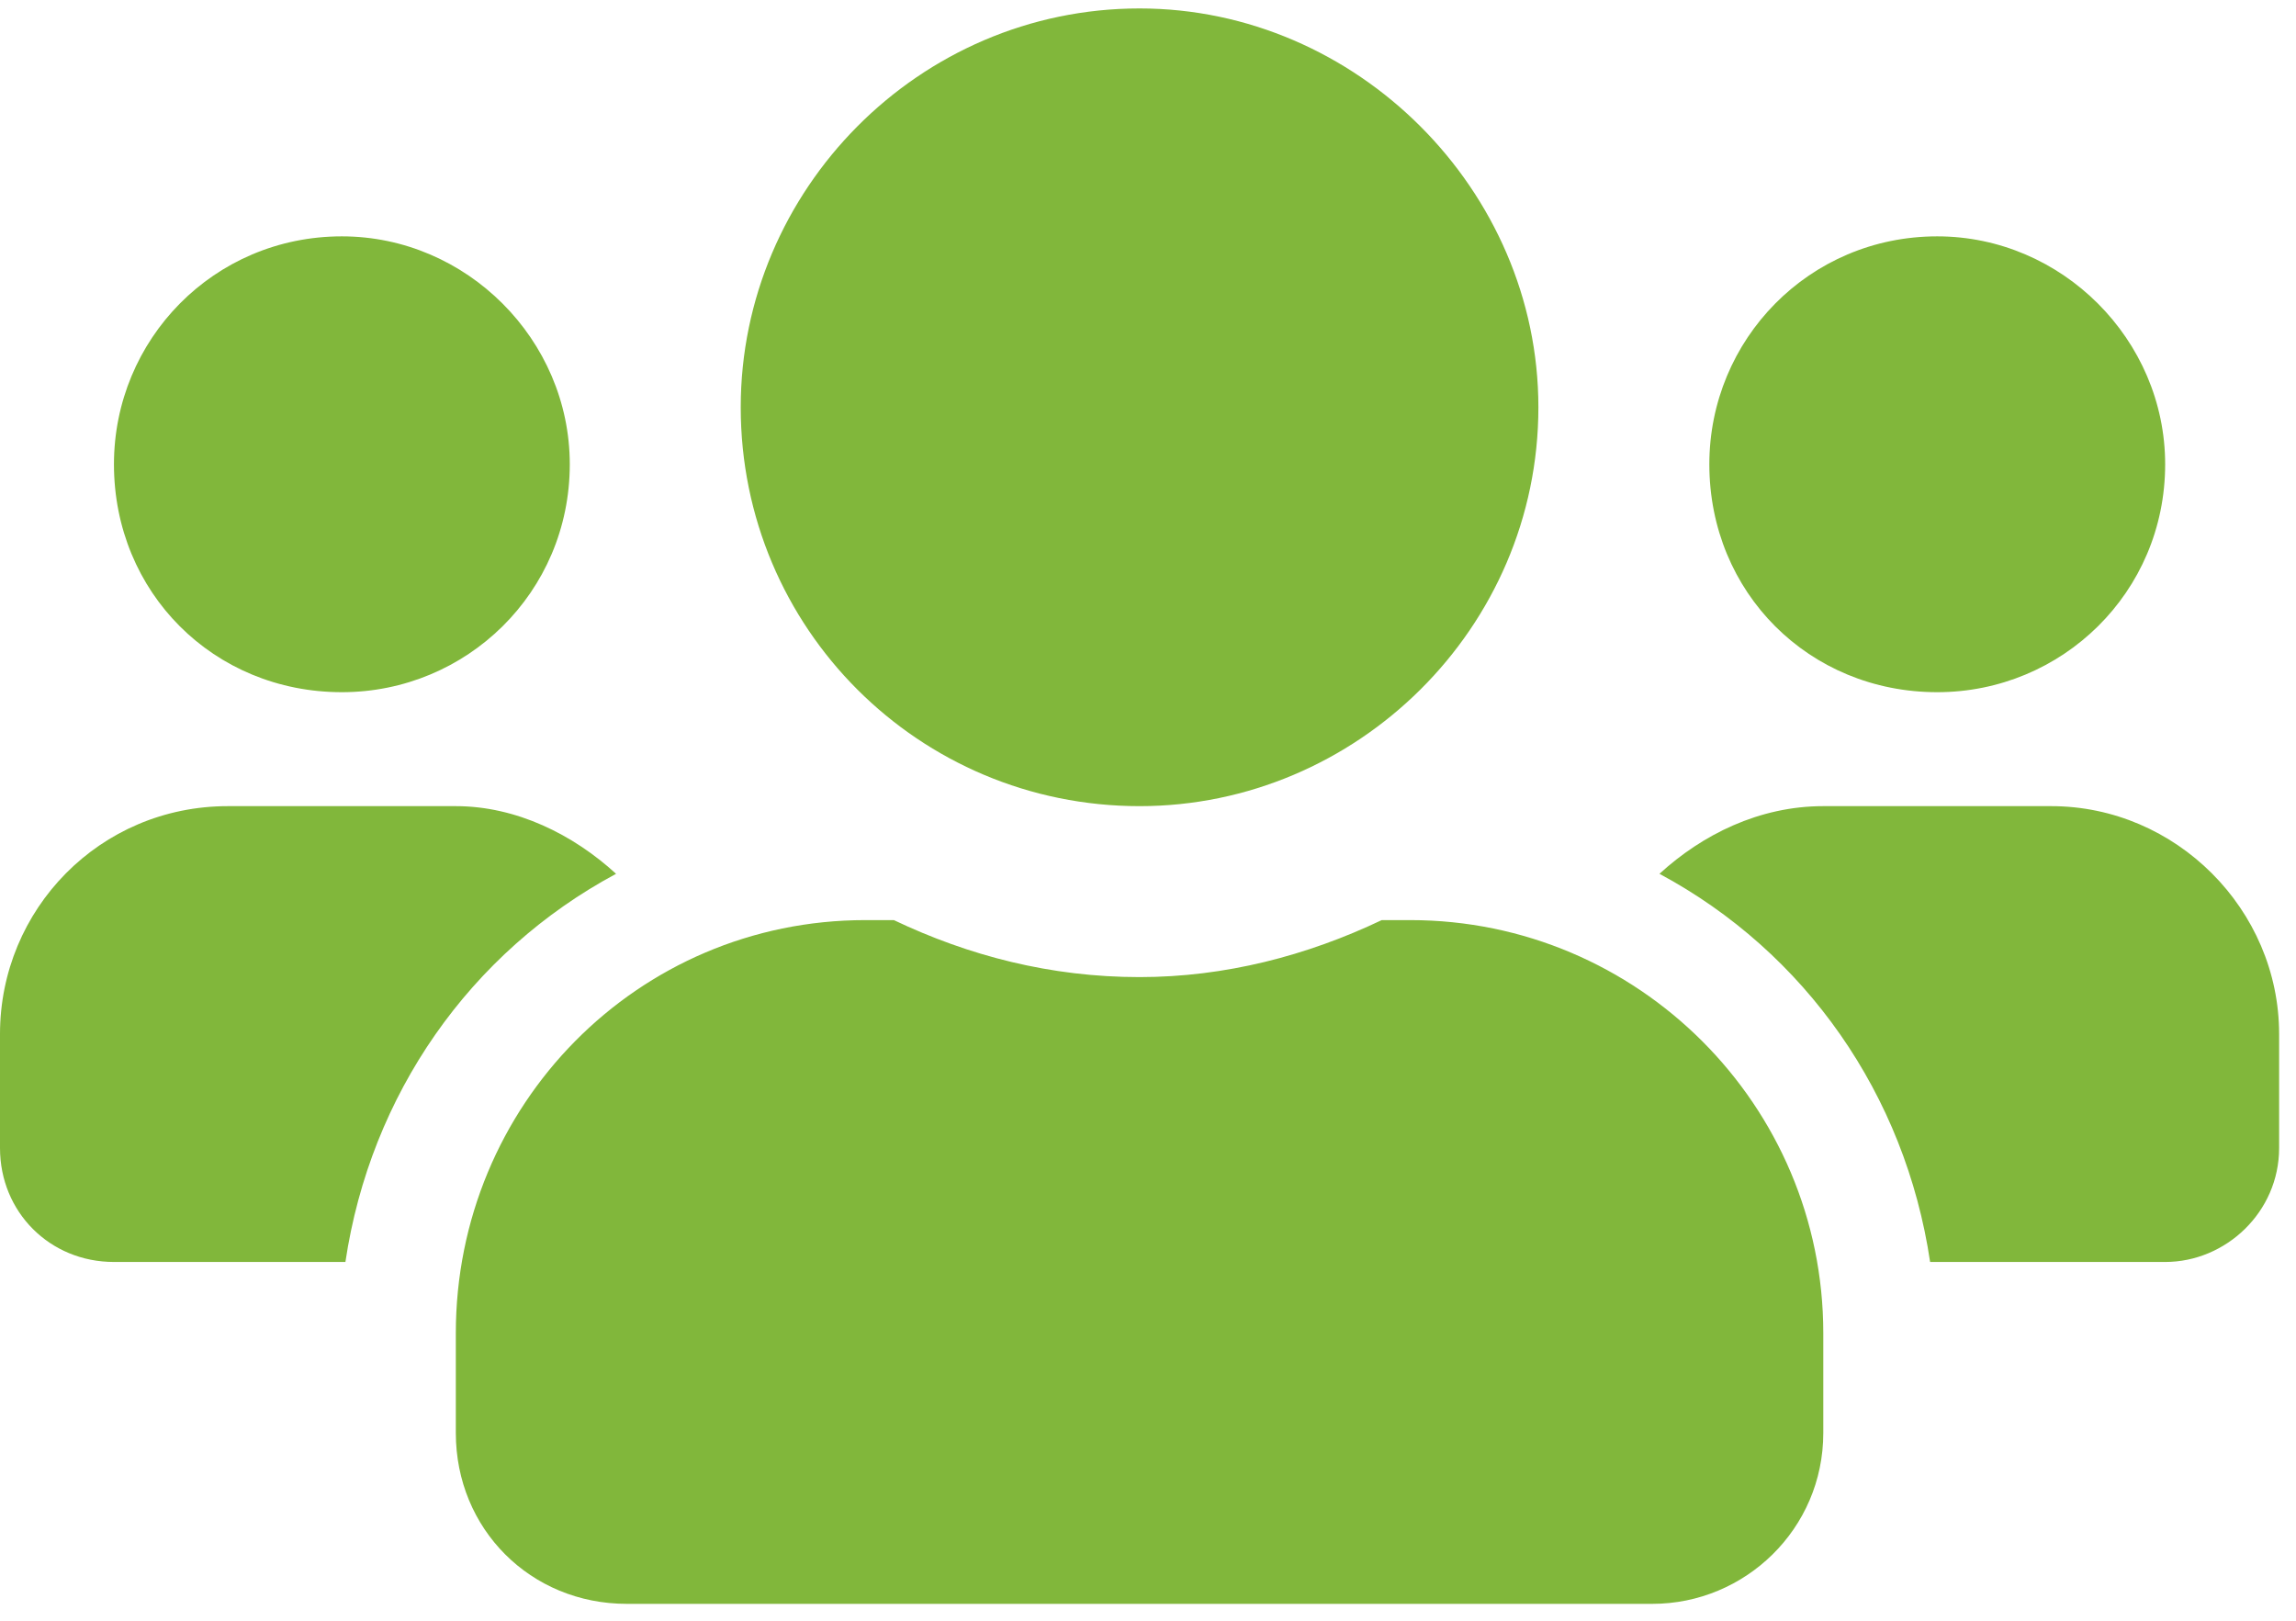<svg width="68" height="48" viewBox="0 0 68 48" fill="none" xmlns="http://www.w3.org/2000/svg">
<g style="mix-blend-mode:multiply">
<path d="M10.125 20.5C13.816 20.5 16.875 17.547 16.875 13.75C16.875 10.059 13.816 7 10.125 7C6.328 7 3.375 10.059 3.375 13.75C3.375 17.547 6.328 20.5 10.125 20.5ZM57.375 20.5C61.066 20.5 64.125 17.547 64.125 13.75C64.125 10.059 61.066 7 57.375 7C53.578 7 50.625 10.059 50.625 13.75C50.625 17.547 53.578 20.5 57.375 20.5ZM60.75 23.875H54C52.102 23.875 50.414 24.719 49.148 25.879C53.473 28.199 56.426 32.418 57.164 37.375H64.125C65.918 37.375 67.5 35.898 67.5 34V30.625C67.5 26.934 64.441 23.875 60.75 23.875ZM33.75 23.875C40.184 23.875 45.562 18.602 45.562 12.062C45.562 5.629 40.184 0.25 33.75 0.25C27.211 0.25 21.938 5.629 21.938 12.062C21.938 18.602 27.211 23.875 33.75 23.875ZM41.766 27.25H40.922C38.707 28.305 36.281 28.938 33.75 28.938C31.113 28.938 28.688 28.305 26.473 27.25H25.629C18.879 27.25 13.5 32.734 13.5 39.484V42.438C13.5 45.285 15.715 47.5 18.562 47.5H48.938C51.68 47.5 54 45.285 54 42.438V39.484C54 32.734 48.516 27.25 41.766 27.25ZM18.246 25.879C16.98 24.719 15.293 23.875 13.5 23.875H6.75C2.953 23.875 0 26.934 0 30.625V34C0 35.898 1.477 37.375 3.375 37.375H10.23C10.969 32.418 13.922 28.199 18.246 25.879Z" fill="#81B73B"/>
</g>
</svg>
